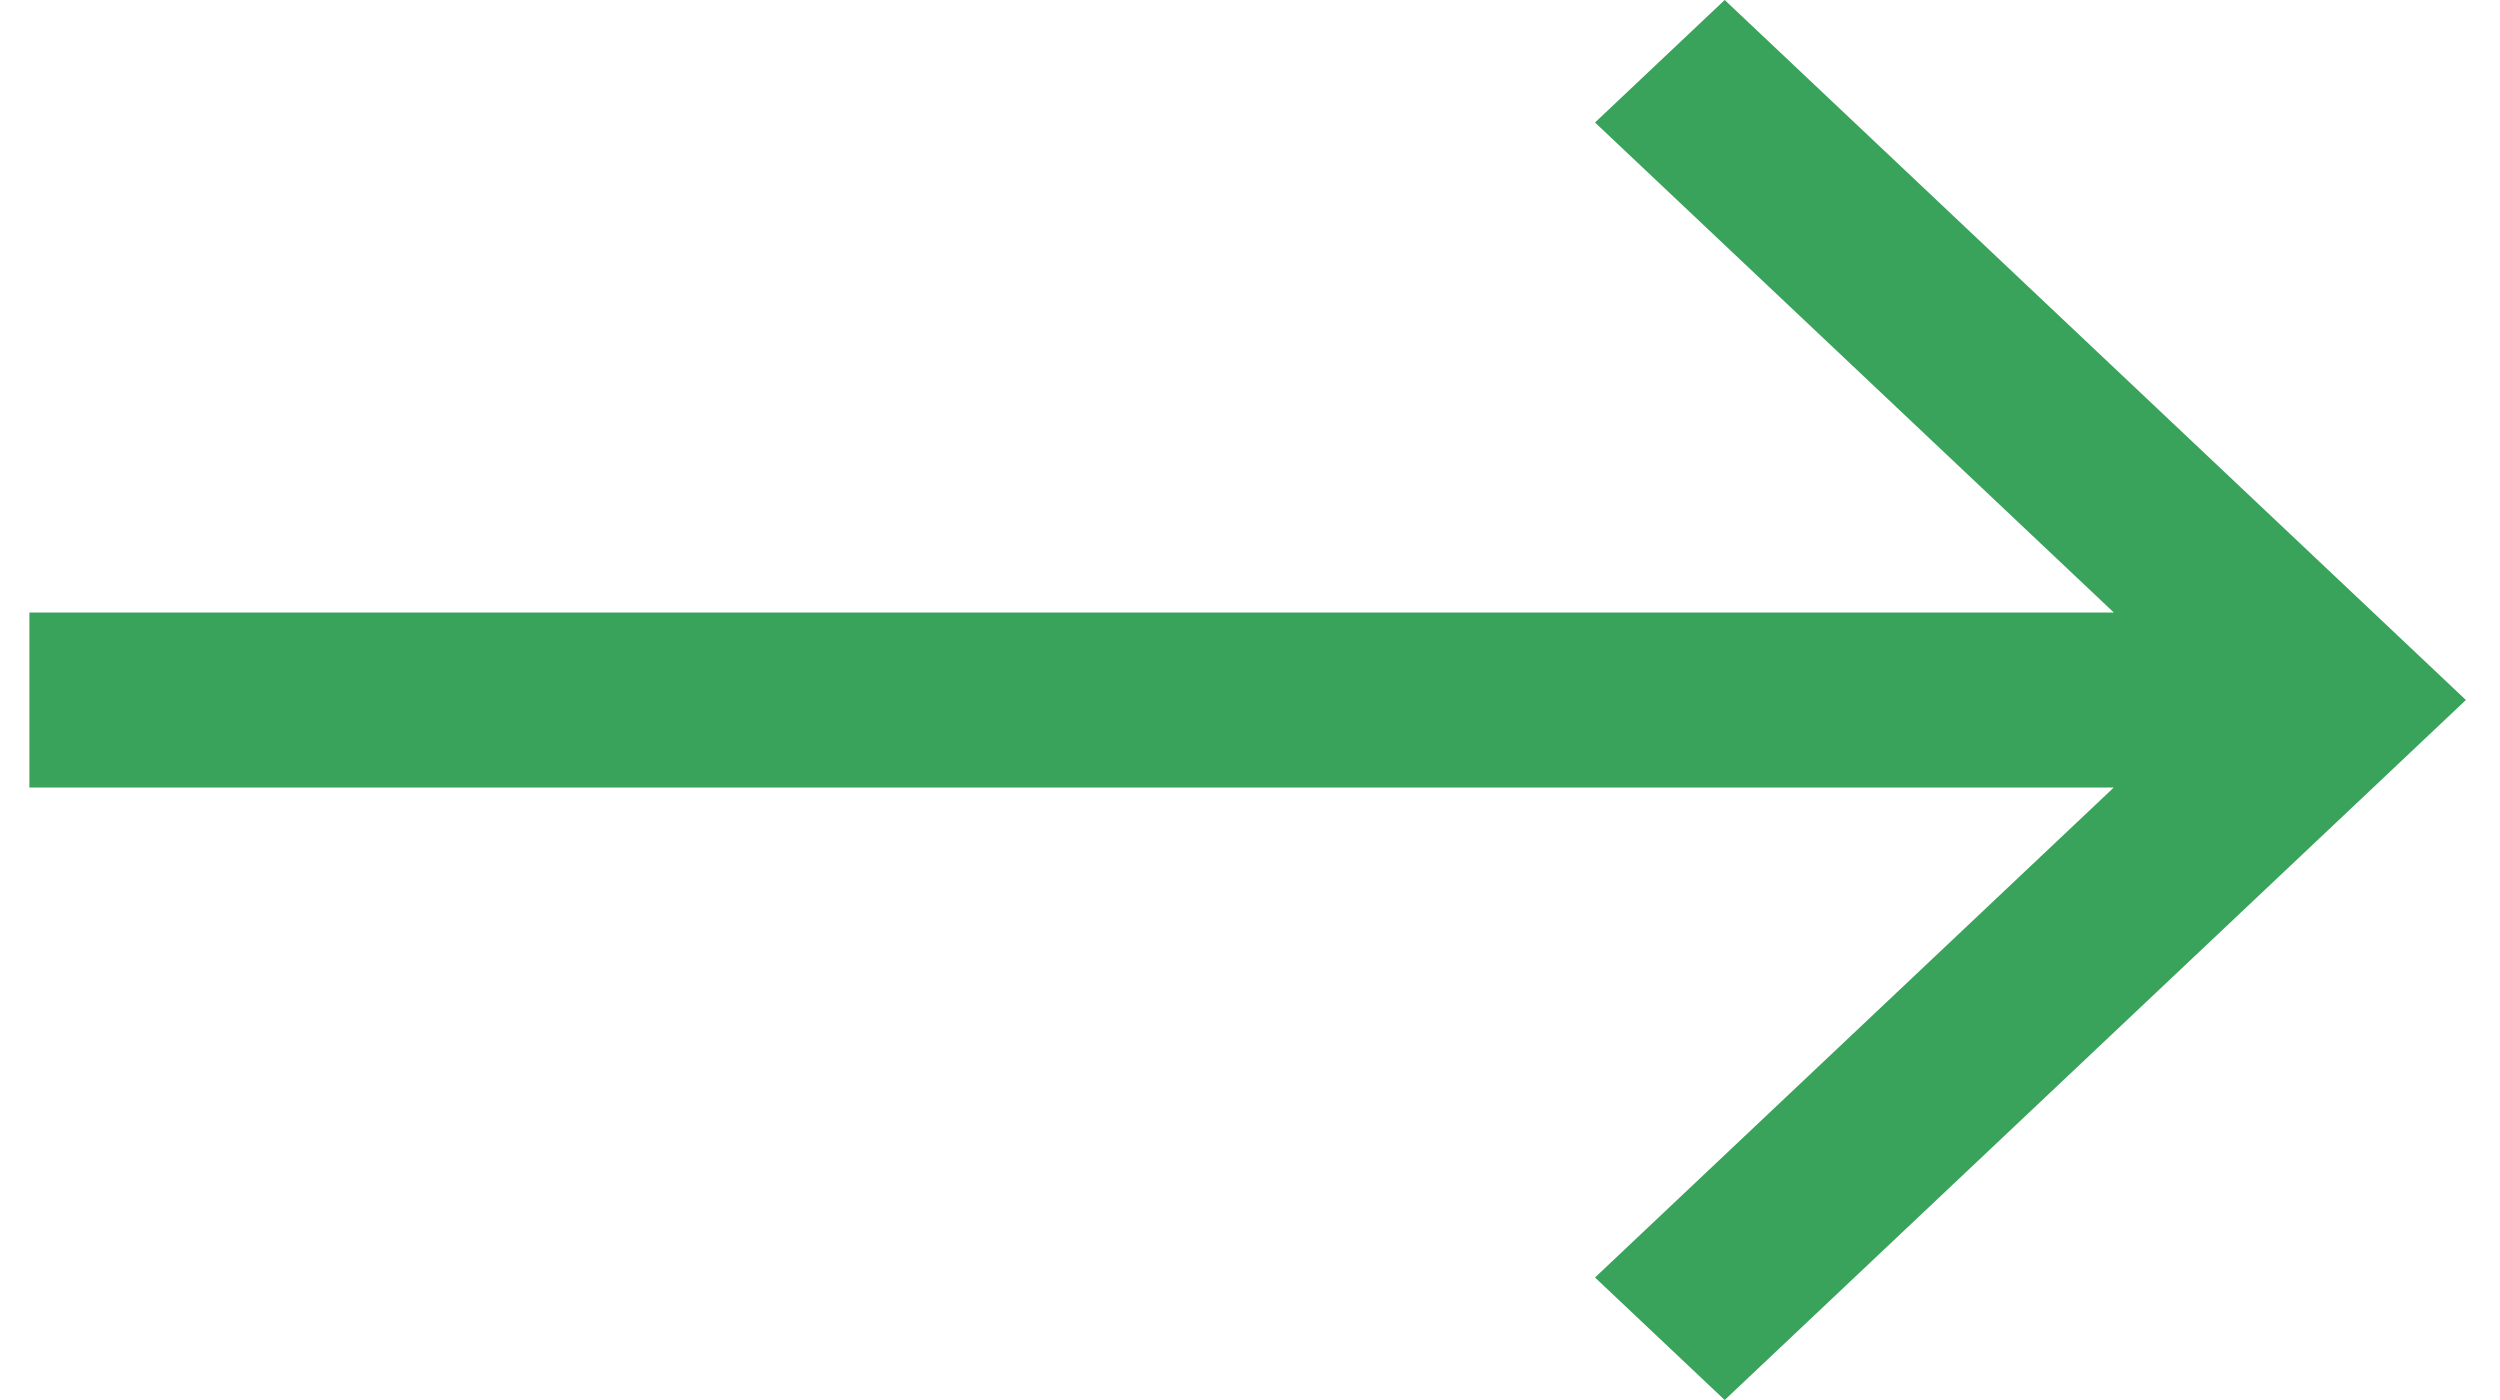<?xml version="1.0" encoding="UTF-8"?>
<svg width="25px" height="14px" viewBox="0 0 25 14" version="1.1" xmlns="http://www.w3.org/2000/svg" xmlns:xlink="http://www.w3.org/1999/xlink">
    <!-- Generator: sketchtool 49.2 (51160) - http://www.bohemiancoding.com/sketch -->
    <title>40523A9E-6D70-4C39-B214-CAC82337686A-400-00002984D06F65E4</title>
    <desc>Created with sketchtool.</desc>
    <defs>
        <polygon id="path-1" points="16.953 0 15.656 1.225 20.844 6.125 0 6.125 0 7.875 20.844 7.875 15.656 12.775 16.953 14 24.365 7"></polygon>
    </defs>
    <g id="Home" stroke="none" stroke-width="1" fill="none" fill-rule="evenodd">
        <g id="1-Home-:hover-[Opt-1]-[desktop]" transform="translate(-1249, -8800)">
            <g id="Blog-&amp;-News" transform="translate(0, 8300)">
                <g id="News" transform="translate(776, 100)">
                    <g id="Elements-/-Home-/-News-/-News-item" transform="translate(0, 272)">
                        <g id="Elements-/-Home-/-News-/-News-item-[hover]">
                            <g id="right-arrow-forward" transform="translate(473.294, 128)">
                                <mask id="mask-2" fill="white">
                                    <use xlink:href="#path-1"></use>
                                </mask>
                                <use id="Shape" fill="#39A25B" fill-rule="nonzero" xlink:href="#path-1"></use>
                            </g>
                        </g>
                    </g>
                </g>
            </g>
        </g>
    </g>
</svg>
